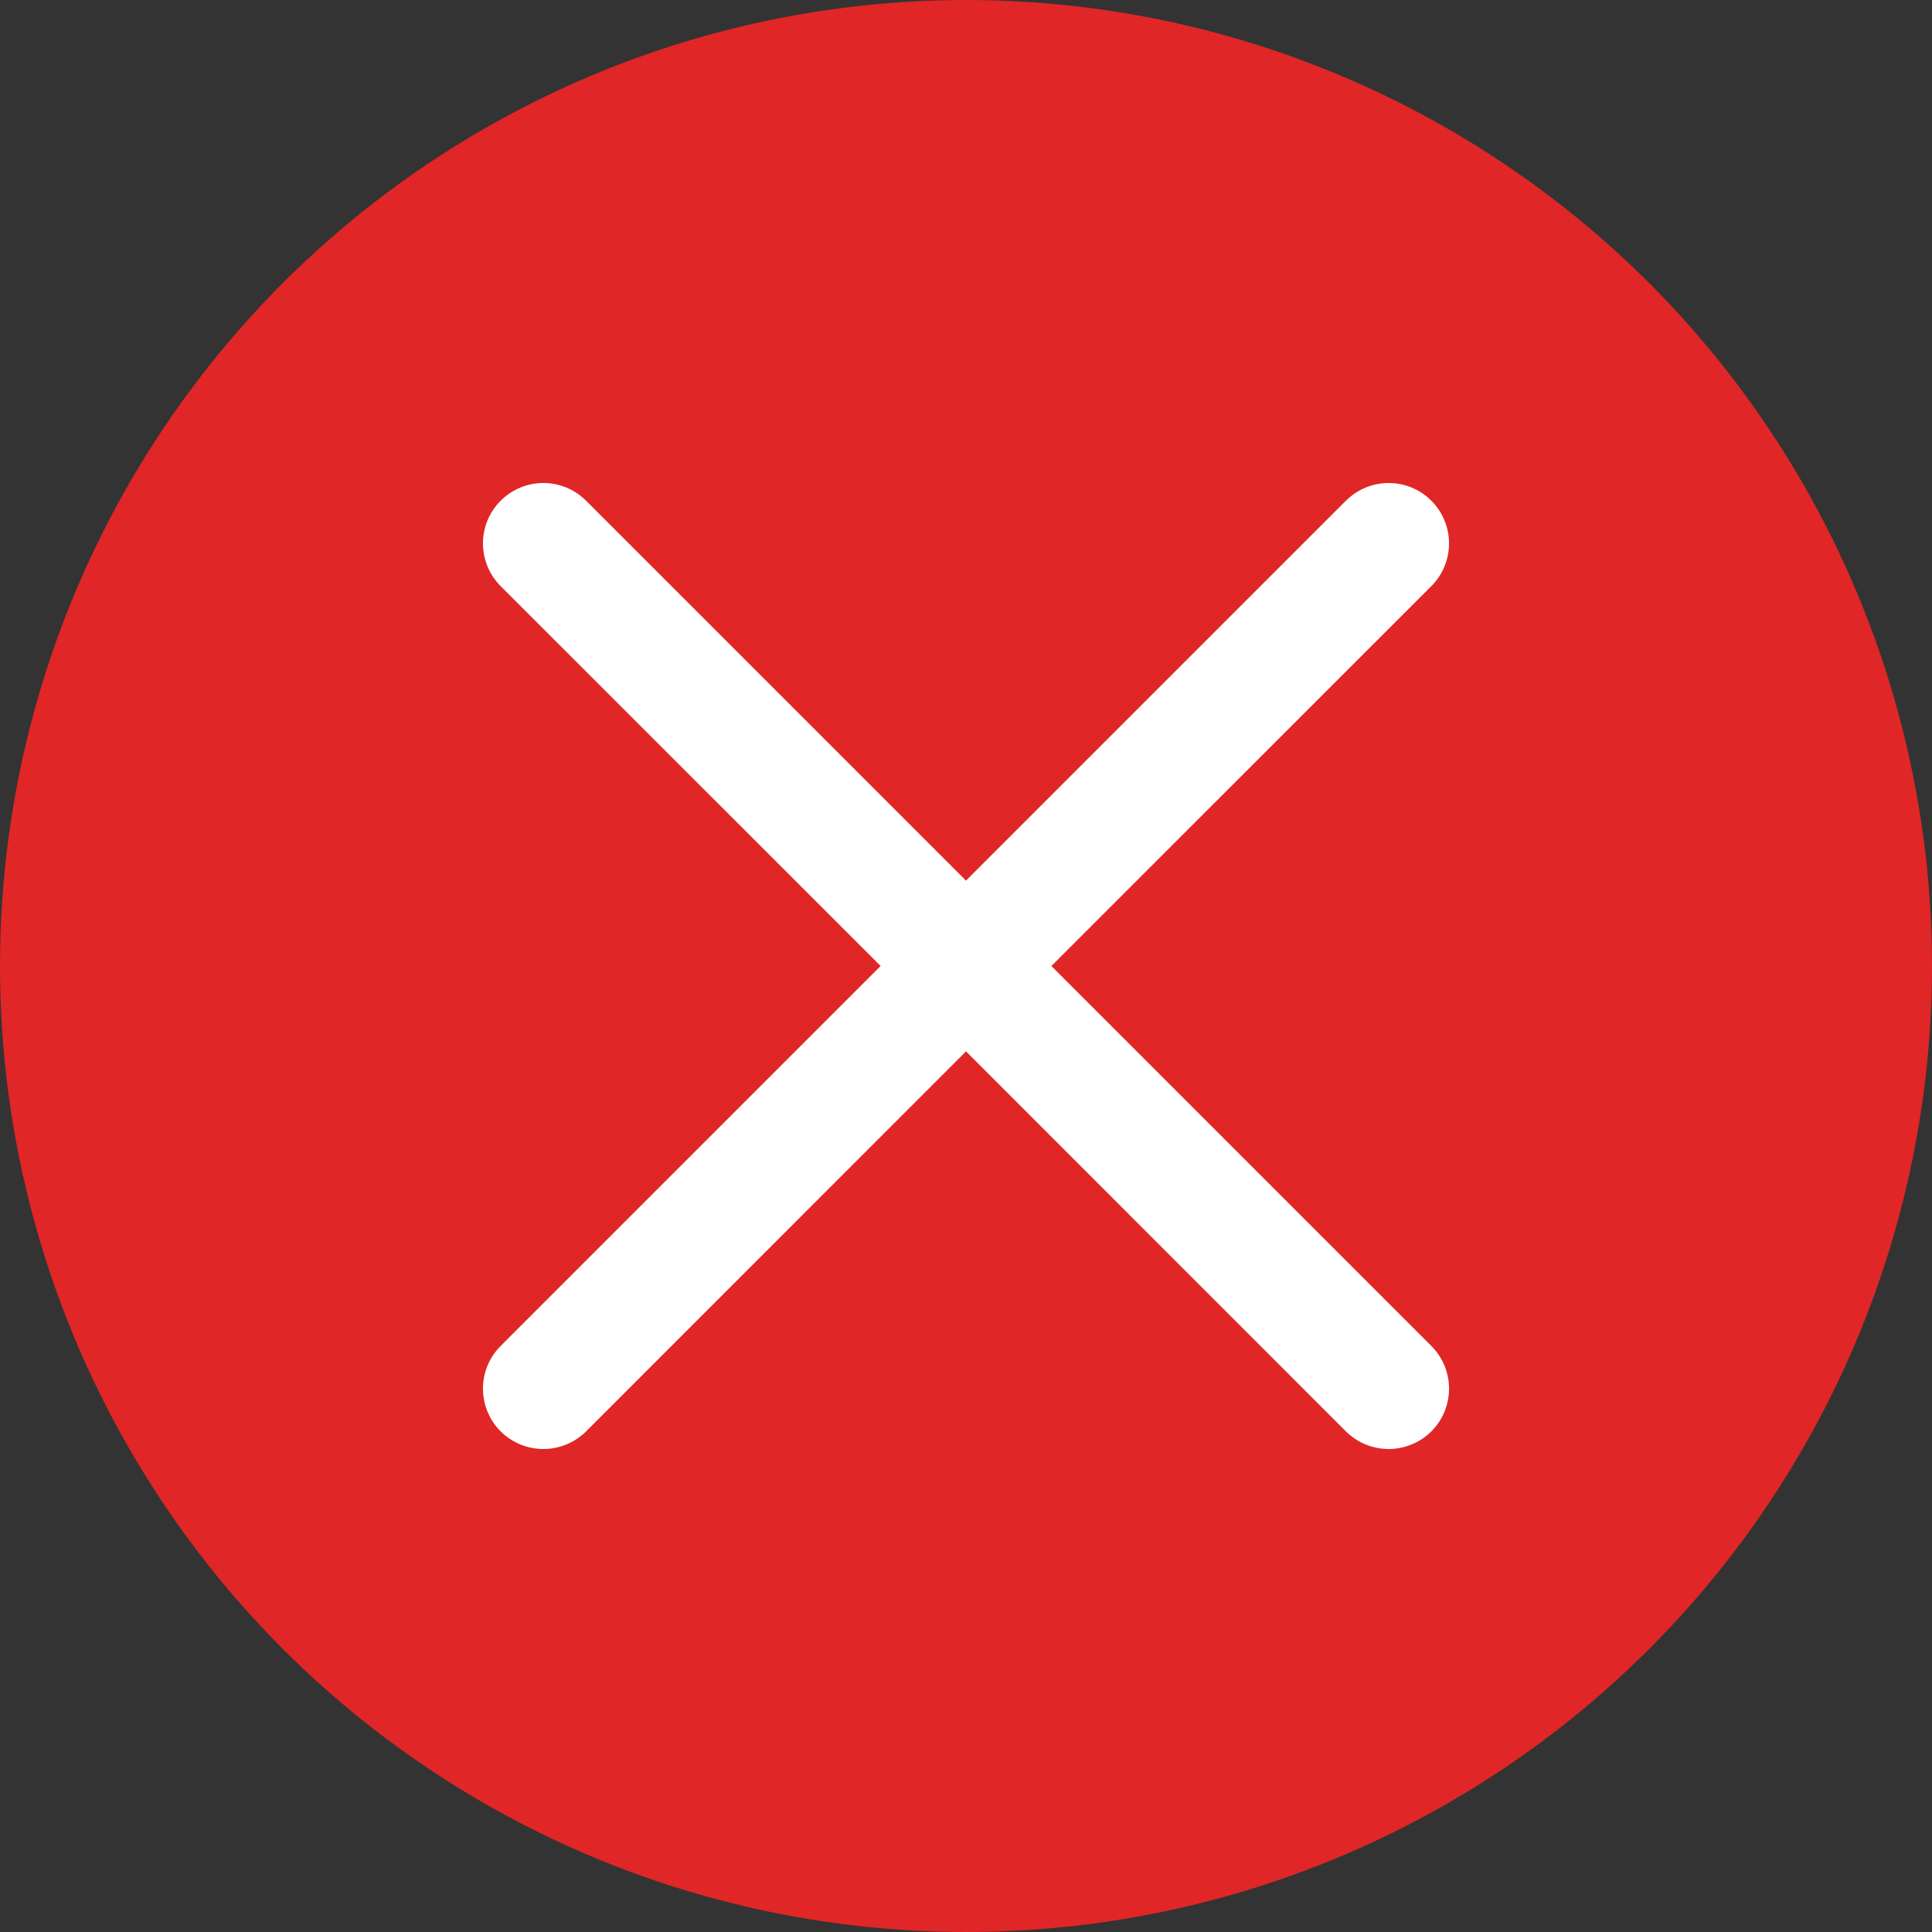 <svg width="16" height="16" viewBox="0 0 16 16" fill="none" xmlns="http://www.w3.org/2000/svg">
<rect x="0" y="0" width="16" height="16" fill="#333333" stroke="none"/>
<circle cx="8" cy="8" r="8" fill="#E02626"/>
<g clip-path="url(#clip0_540_679)">
<g clip-path="url(#clip1_540_679)">
<path fill-rule="evenodd" clip-rule="evenodd" d="M4.854 4.147L8 7.293L11.146 4.147C11.342 3.951 11.658 3.951 11.854 4.147C12.049 4.342 12.049 4.658 11.854 4.854L8.707 8L11.854 11.147C12.049 11.342 12.049 11.658 11.854 11.854C11.756 11.951 11.628 12 11.5 12C11.372 12 11.244 11.951 11.146 11.854L8 8.707L4.854 11.854C4.756 11.951 4.628 12 4.5 12C4.372 12 4.244 11.951 4.146 11.854C3.951 11.658 3.951 11.342 4.146 11.147L7.293 8L4.146 4.854C3.951 4.658 3.951 4.342 4.146 4.147C4.342 3.951 4.658 3.951 4.854 4.147Z" fill="white"/>
</g>
</g>
<defs>
<clipPath id="clip0_540_679">
<rect width="12" height="12" fill="white" transform="translate(2 2)"/>
</clipPath>
<clipPath id="clip1_540_679">
<rect width="12" height="12" fill="white" transform="translate(2 2)"/>
</clipPath>
</defs>
</svg>
